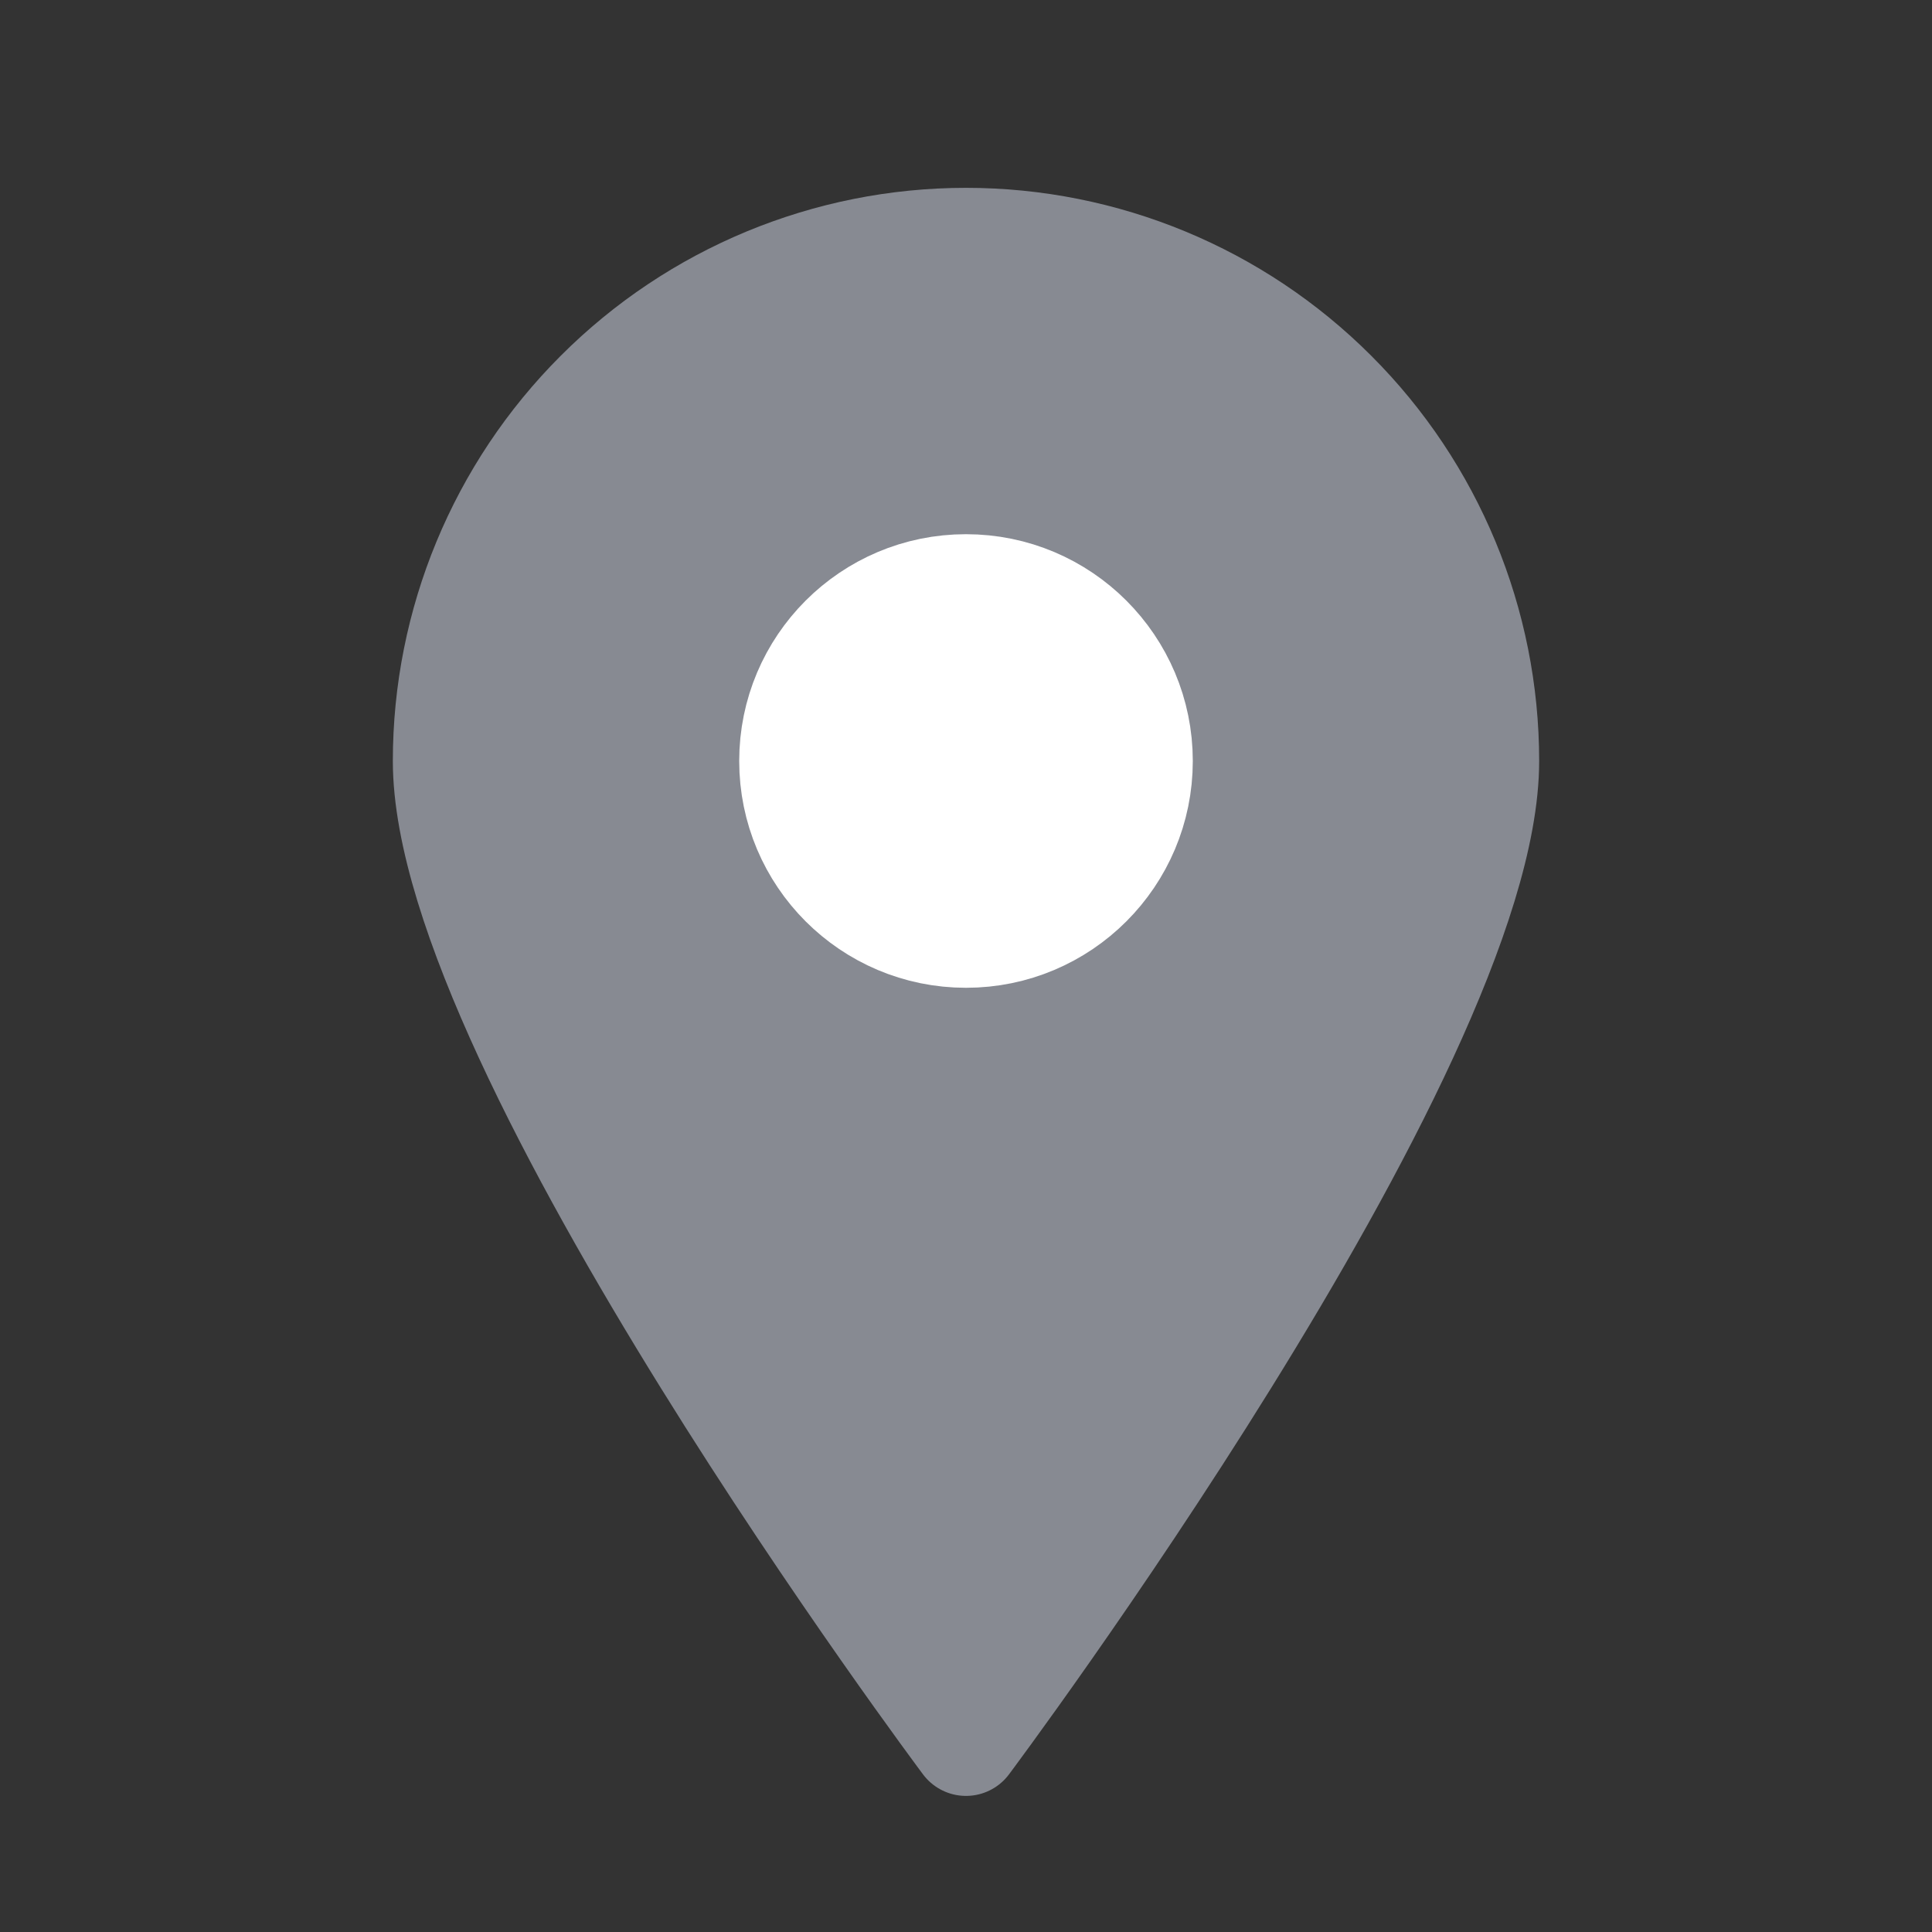 <svg width="18" height="18" viewBox="0 0 18 18" fill="none" xmlns="http://www.w3.org/2000/svg">
<rect x="0" y="0" width="18" height="18" fill="#333333" stroke="none"/>
<path d="M13.84 7.09C13.84 9.768 9 16.232 9 16.232C9 16.232 4.16 9.768 4.16 7.09C4.16 5.806 4.67 4.575 5.578 3.668C6.485 2.76 7.716 2.25 9 2.25C10.284 2.25 11.515 2.76 12.422 3.668C13.33 4.575 13.84 5.806 13.84 7.09Z" fill="#878A92" stroke="#878A92" stroke-linecap="round" stroke-linejoin="round"/>
<path d="M9 8.703C9.891 8.703 10.613 7.981 10.613 7.09C10.613 6.199 9.891 5.477 9 5.477C8.109 5.477 7.387 6.199 7.387 7.09C7.387 7.981 8.109 8.703 9 8.703Z" fill="white" stroke="white" stroke-linecap="round" stroke-linejoin="round"/>
</svg>
